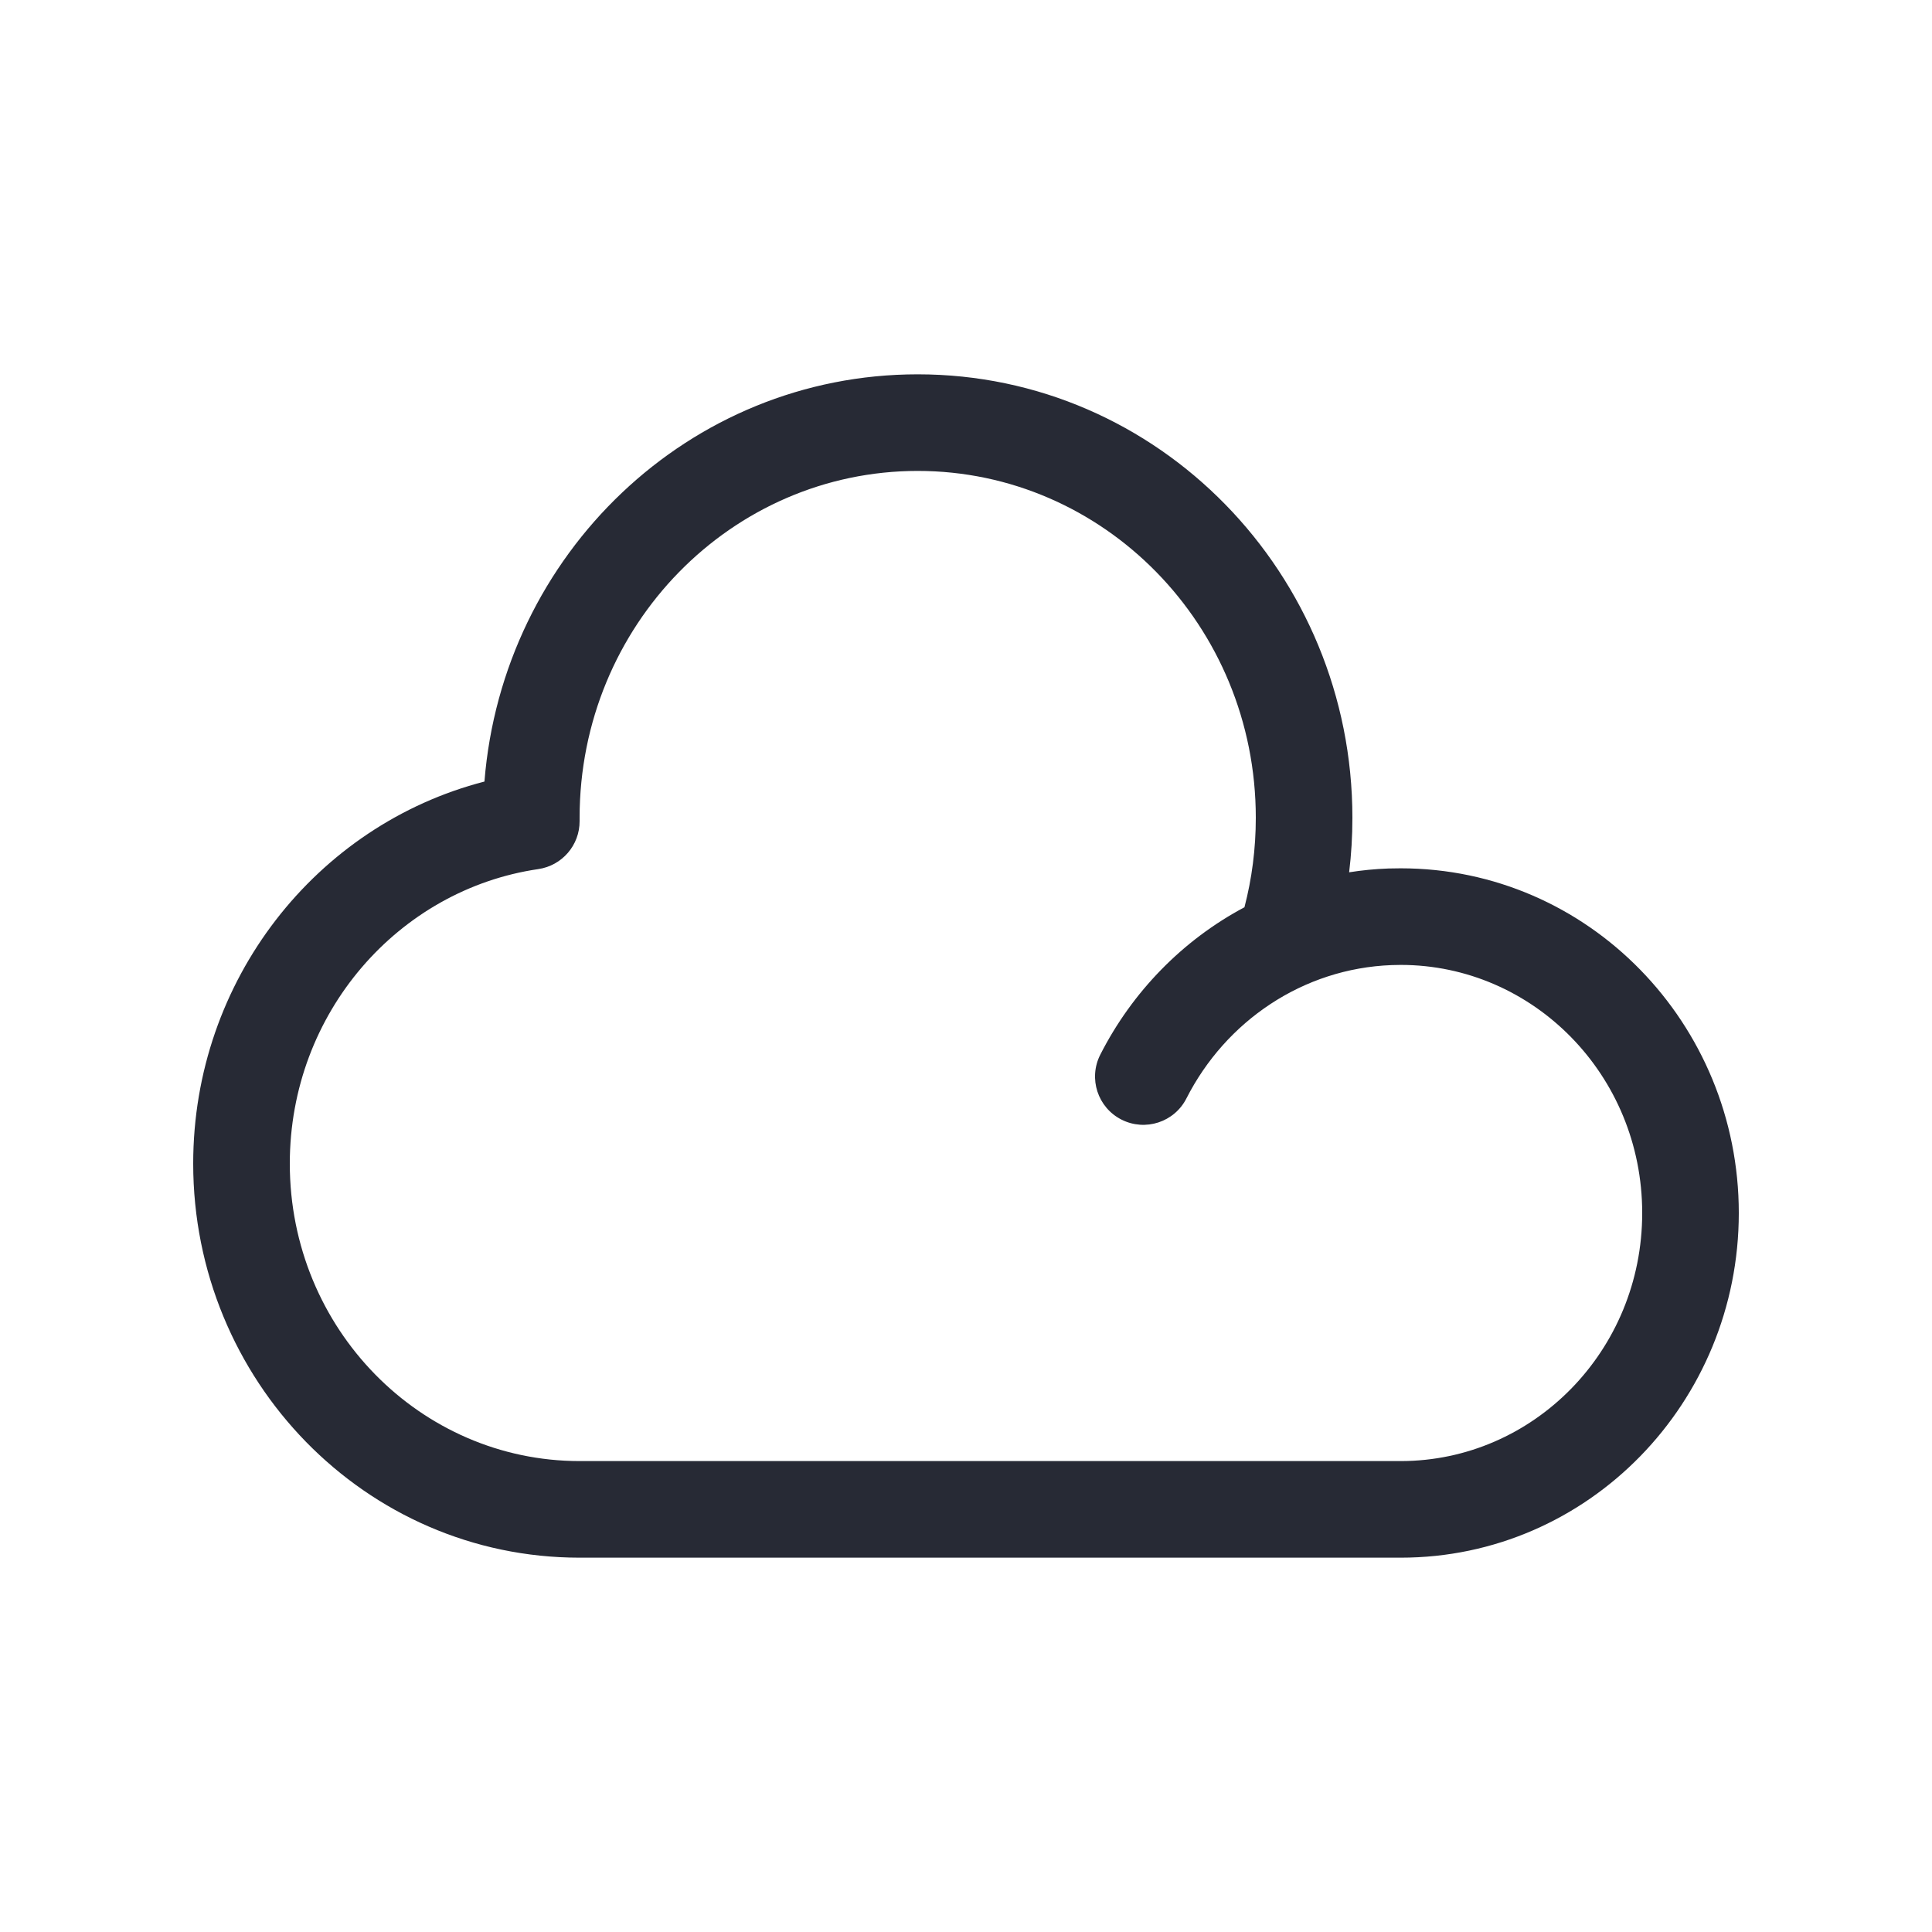 <svg width="32" height="32" viewBox="0 0 32 32" fill="none" xmlns="http://www.w3.org/2000/svg">
<path fill-rule="evenodd" clip-rule="evenodd" d="M9.6 13.544C9.6 13.544 9.6 13.545 9.6 13.545L9.6 13.6C9.602 13.998 9.31 14.337 8.916 14.395C6.603 14.733 4.8 16.777 4.8 19.273C4.8 22.011 6.966 24.2 9.6 24.2L9.608 24.2H23.2C25.392 24.2 27.2 22.377 27.2 20.091C27.2 17.804 25.392 15.982 23.2 15.982C23.15 15.982 23.1 15.983 23.051 15.985C21.579 16.04 20.301 16.914 19.651 18.193C19.451 18.587 18.969 18.744 18.575 18.544C18.181 18.344 18.024 17.863 18.224 17.469C18.753 16.428 19.589 15.571 20.612 15.027C20.735 14.555 20.8 14.059 20.8 13.545C20.8 10.355 18.276 7.8 15.2 7.8C12.124 7.8 9.601 10.354 9.6 13.544ZM22.997 14.385C22.776 14.393 22.559 14.414 22.346 14.448C22.382 14.152 22.4 13.851 22.4 13.545C22.4 9.506 19.193 6.2 15.2 6.2C11.406 6.2 8.323 9.183 8.024 12.945C5.241 13.663 3.2 16.234 3.2 19.273C3.2 22.86 6.048 25.8 9.6 25.8L9.609 25.8L23.2 25.8C26.31 25.8 28.8 23.227 28.8 20.091C28.8 16.955 26.31 14.382 23.2 14.382C23.132 14.382 23.064 14.383 22.997 14.385Z" fill="#272A35"/>
</svg>
